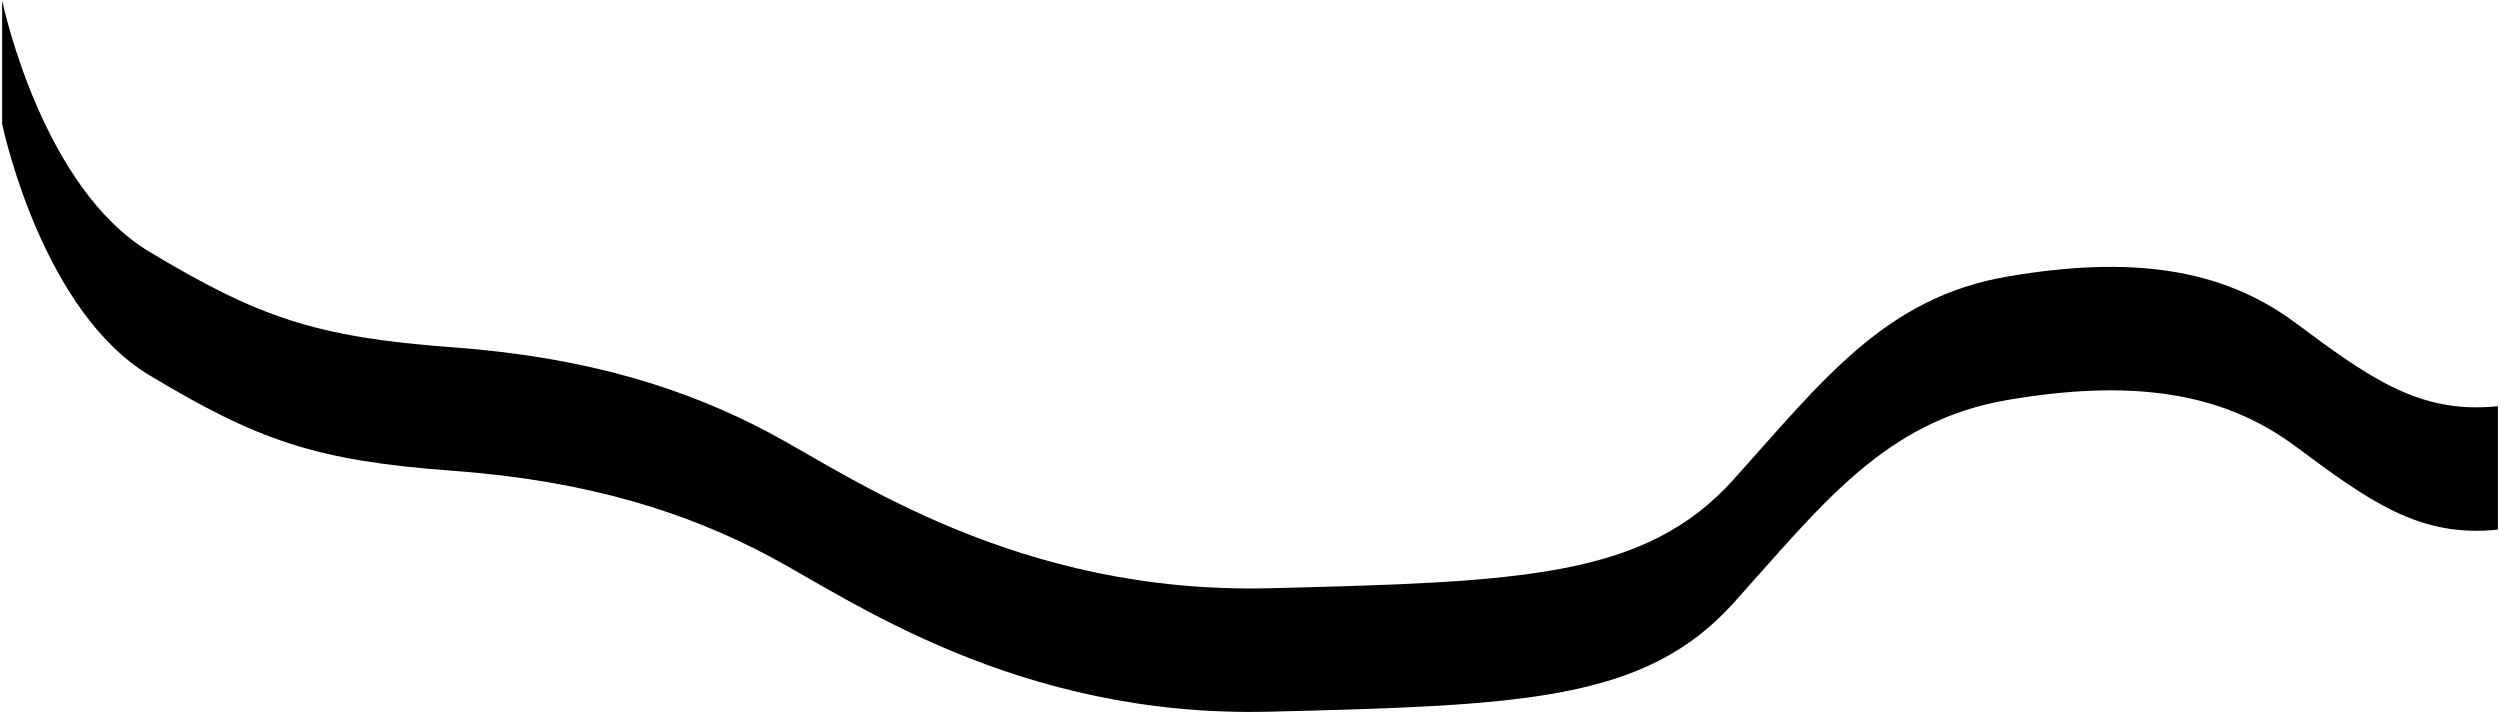 <svg xmlns="http://www.w3.org/2000/svg"  viewBox="0 0 1082 309" width="1082" height="309">

	<path id="Linija"  class="shp0" d="M1081.09 175.8L1081.09 229.23C1046.88 232.85 1025.03 216.55 993.26 193.01C961.49 169.46 922.25 164.03 868.99 173.08C815.73 182.14 788.63 218.37 750.32 260.93C712.01 303.5 658.75 305.31 549.43 308.02C440.11 310.74 367.81 259.26 333 240.76C298.2 222.26 255.53 208.11 196.03 203.76C136.52 199.4 111.82 190.7 64.66 162.4C19.08 135.05 2.06 58.88 0.98 53.84C0.94 53.66 0.92 53.57 0.92 53.57L0.92 0.14C0.92 0.14 0.94 0.23 0.98 0.41C2.06 5.45 19.08 81.61 64.66 108.97C111.82 137.26 136.52 145.97 196.03 150.32C255.53 154.67 298.2 168.82 333 187.32C367.81 205.82 440.11 257.31 549.43 254.59C658.75 251.87 712.01 250.06 750.32 207.5C788.63 164.93 815.73 128.71 868.99 119.65C922.25 110.59 961.49 116.03 993.26 139.57C1025.03 163.12 1046.88 179.42 1081.09 175.8Z" />
</svg>